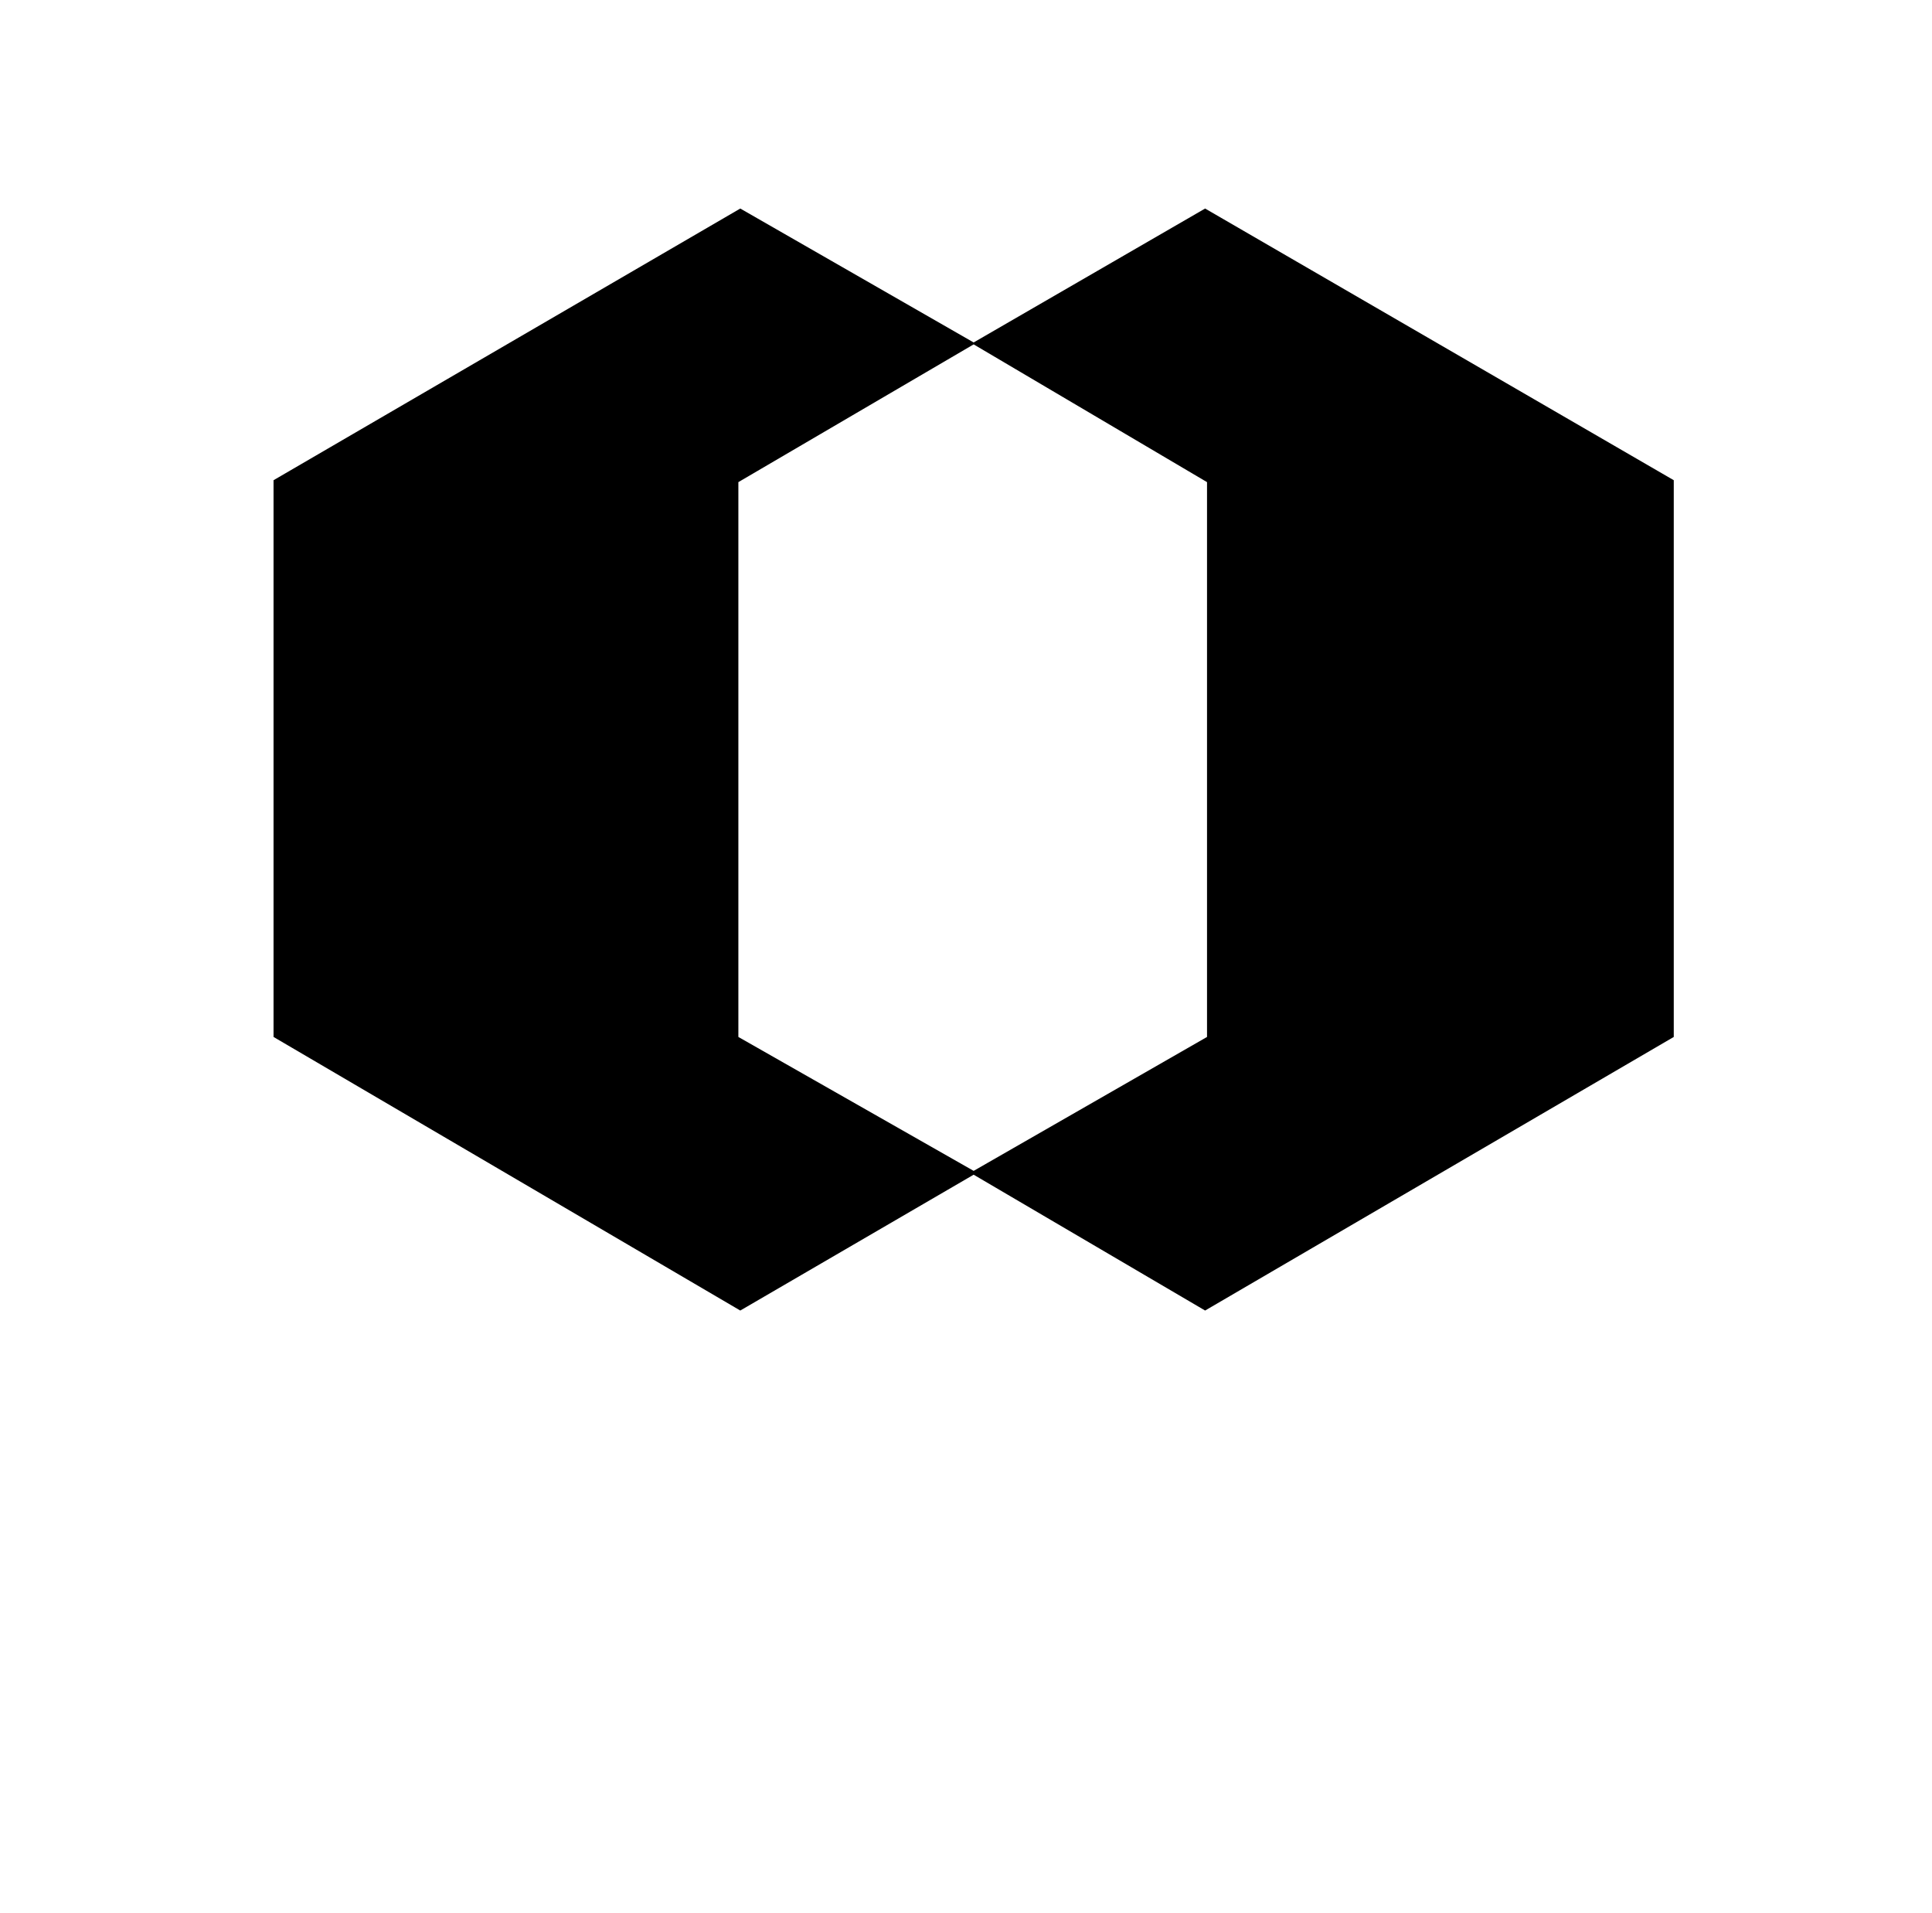 <?xml version="1.0" standalone="no"?>
<!DOCTYPE svg PUBLIC "-//W3C//DTD SVG 1.1//EN" "http://www.w3.org/Graphics/SVG/1.1/DTD/svg11.dtd" >
<svg xmlns="http://www.w3.org/2000/svg" xmlns:xlink="http://www.w3.org/1999/xlink" version="1.1" viewBox="-10 0 1010 1000">
   <path fill="currentColor"
d="M377 109l122 70l121 -70l245 142v291l-245 143l-121 -71l-122 71l-244 -143v-291zM499 612l122 -70v-290l-122 -72l-123 72v290z" />
</svg>

